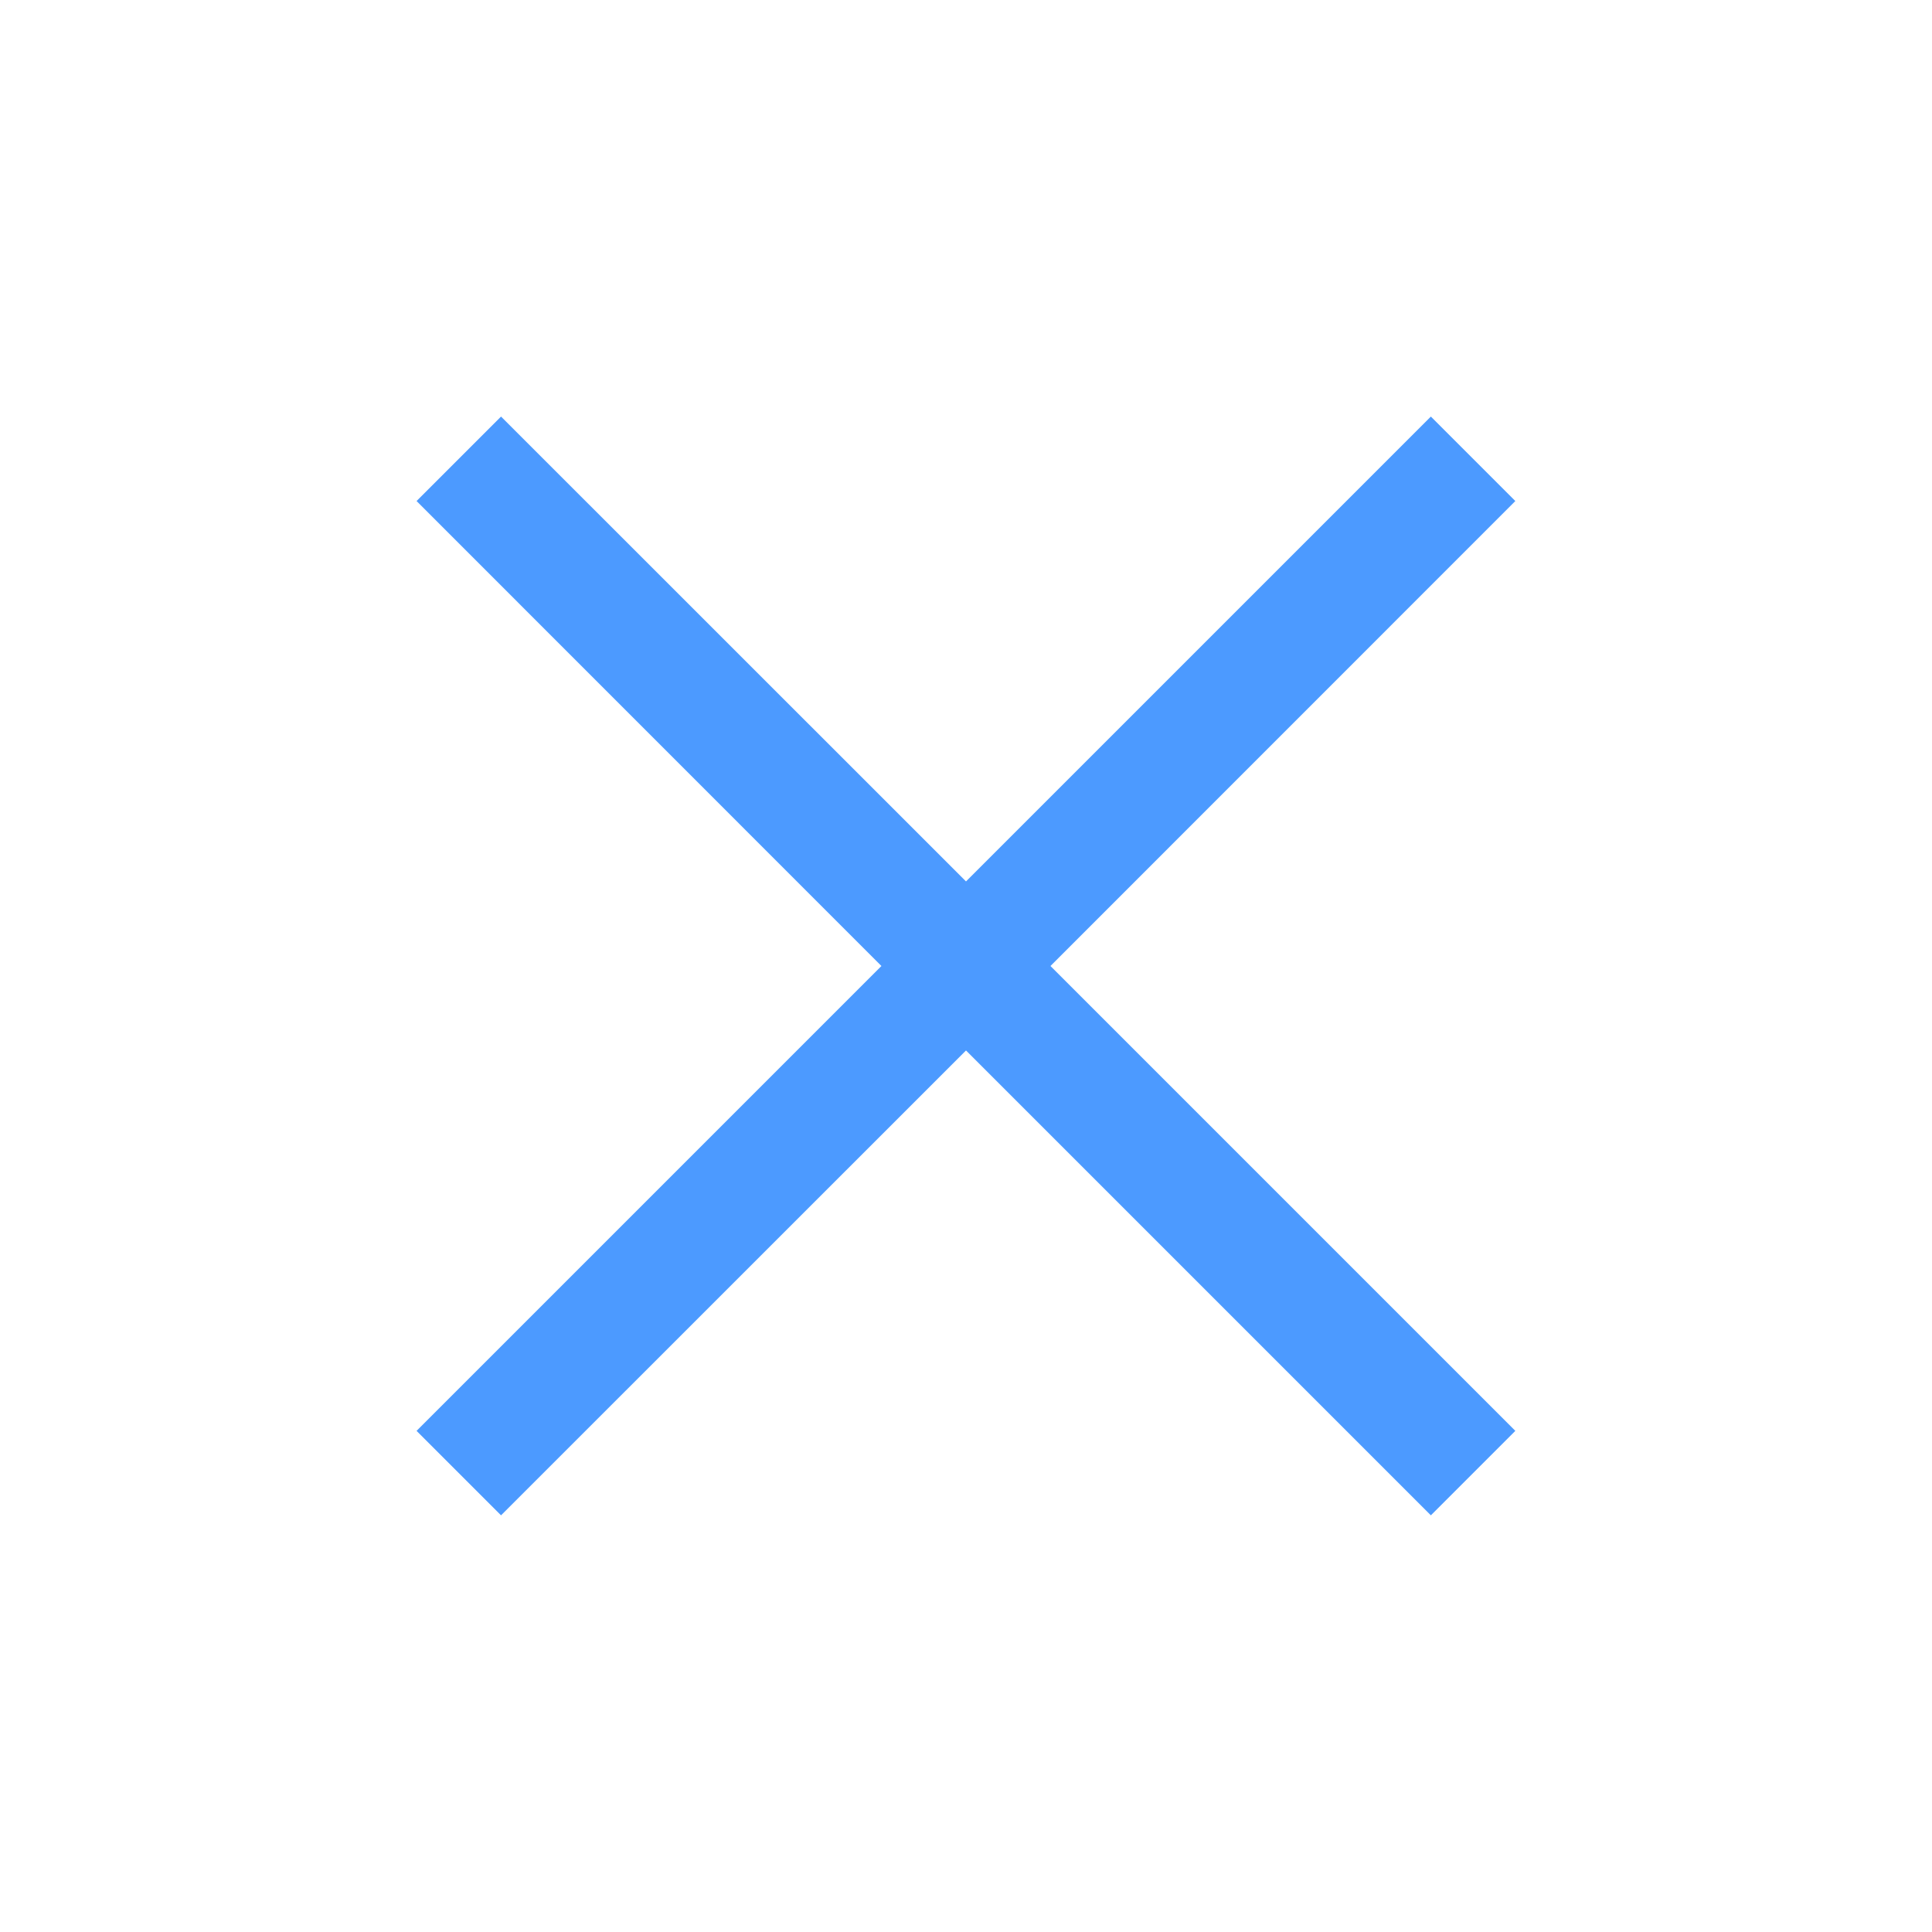 <svg width="18" height="18" viewBox="0 0 18 18" fill="none" xmlns="http://www.w3.org/2000/svg">
<path d="M4.668 14.118L3.881 13.331L8.212 9L3.881 4.668L4.668 3.881L9 8.212L13.331 3.881L14.118 4.668L9.787 9L14.118 13.331L13.331 14.118L9 9.787L4.668 14.118Z" fill="#4C9AFF"/>
</svg>
